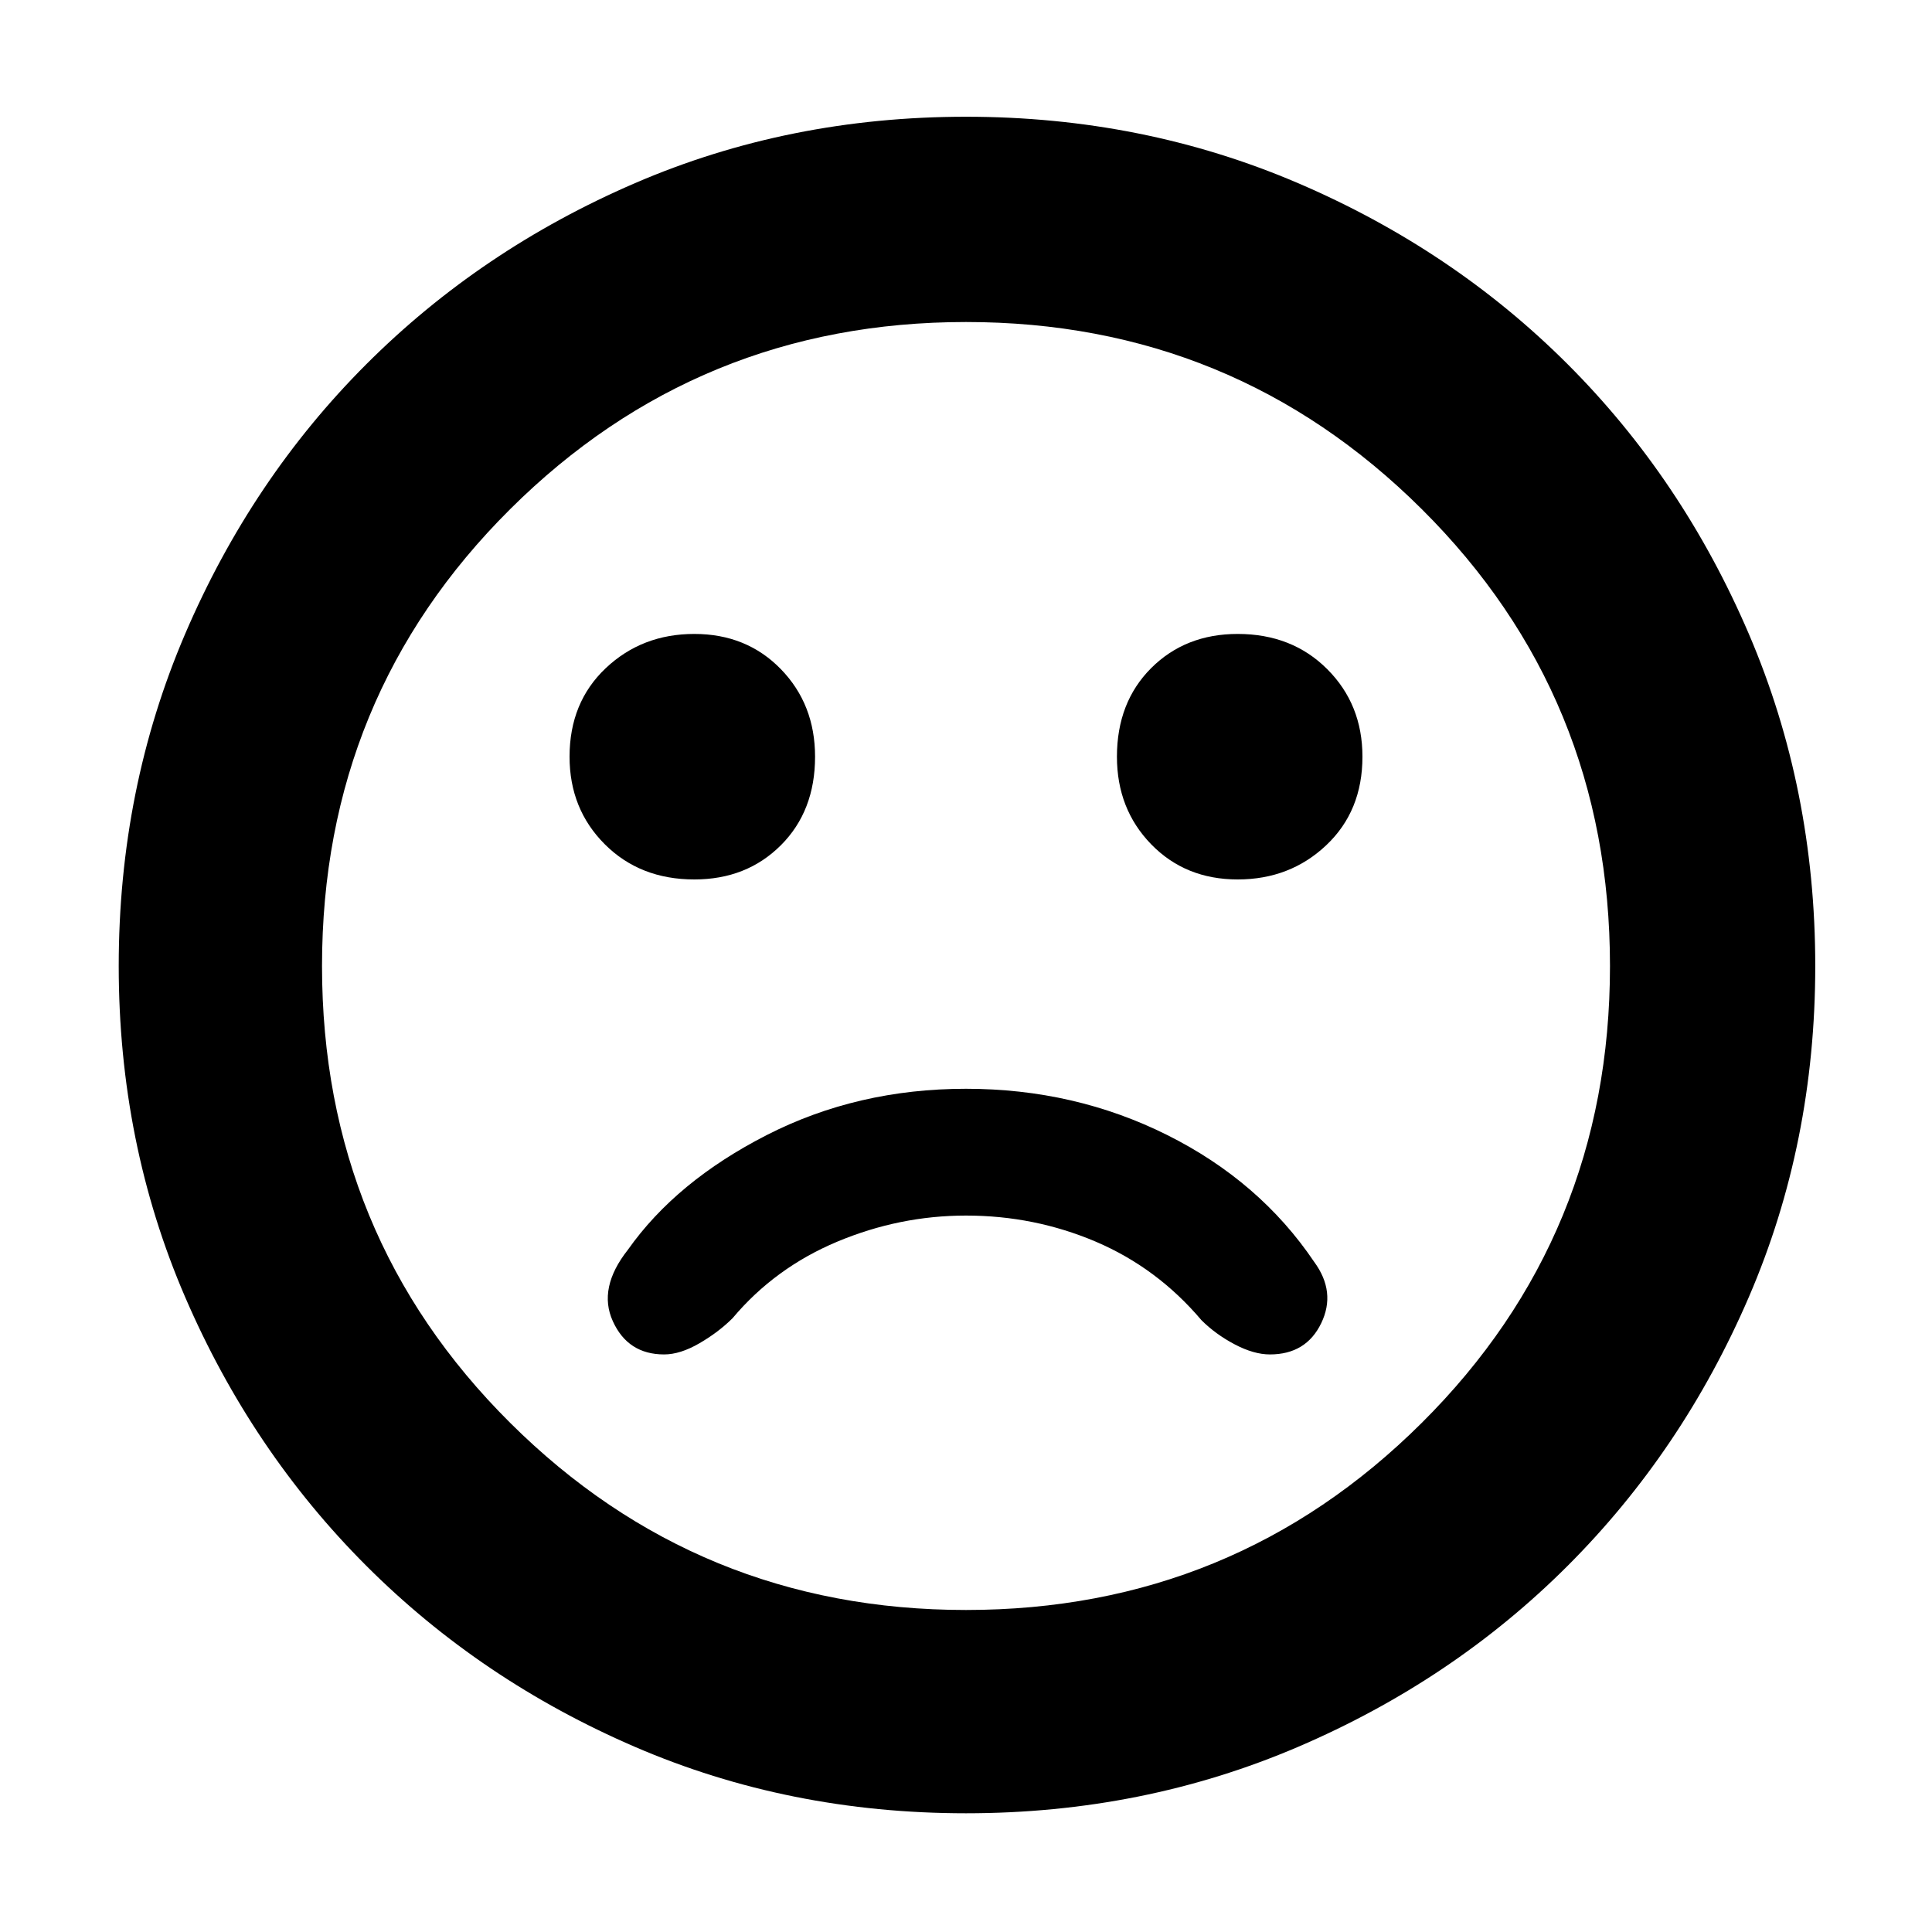 <svg xmlns="http://www.w3.org/2000/svg" height="40" width="40"><path d="M25.625 18.208q1.083 0 1.833-.708t.75-1.833q0-1.084-.729-1.813-.729-.729-1.854-.729-1.083 0-1.792.708-.708.709-.708 1.834 0 1.083.708 1.812.709.729 1.792.729Zm-11.25 0q1.083 0 1.792-.708.708-.708.708-1.833 0-1.084-.708-1.813-.709-.729-1.792-.729-1.083 0-1.833.708-.75.709-.75 1.834 0 1.083.729 1.812.729.729 1.854.729ZM20 37.542q-3.667 0-6.854-1.375-3.188-1.375-5.563-3.75-2.375-2.375-3.75-5.563Q2.458 23.667 2.458 20q0-3.667 1.375-6.875t3.75-5.583q2.375-2.375 5.563-3.75Q16.333 2.417 20 2.417q3.667 0 6.875 1.375t5.583 3.75q2.375 2.375 3.75 5.583T37.583 20q0 3.667-1.375 6.854-1.375 3.188-3.75 5.563-2.375 2.375-5.583 3.75T20 37.542ZM20 20Zm0 13.333q5.542 0 9.437-3.875 3.896-3.875 3.896-9.458t-3.896-9.458Q25.542 6.667 20 6.667t-9.438 3.875Q6.667 14.417 6.667 20t3.895 9.458q3.896 3.875 9.438 3.875Zm-6.25-5.291q.333 0 .729-.23.396-.229.688-.52.875-1.042 2.166-1.584 1.292-.541 2.667-.541 1.417 0 2.688.541 1.27.542 2.187 1.625.292.292.687.5.396.209.73.209.75 0 1.062-.646.313-.646-.146-1.271-1.125-1.667-3.041-2.625-1.917-.958-4.167-.958t-4.125.958Q14 24.458 13 25.875q-.625.792-.312 1.479.312.688 1.062.688Z"/></svg>